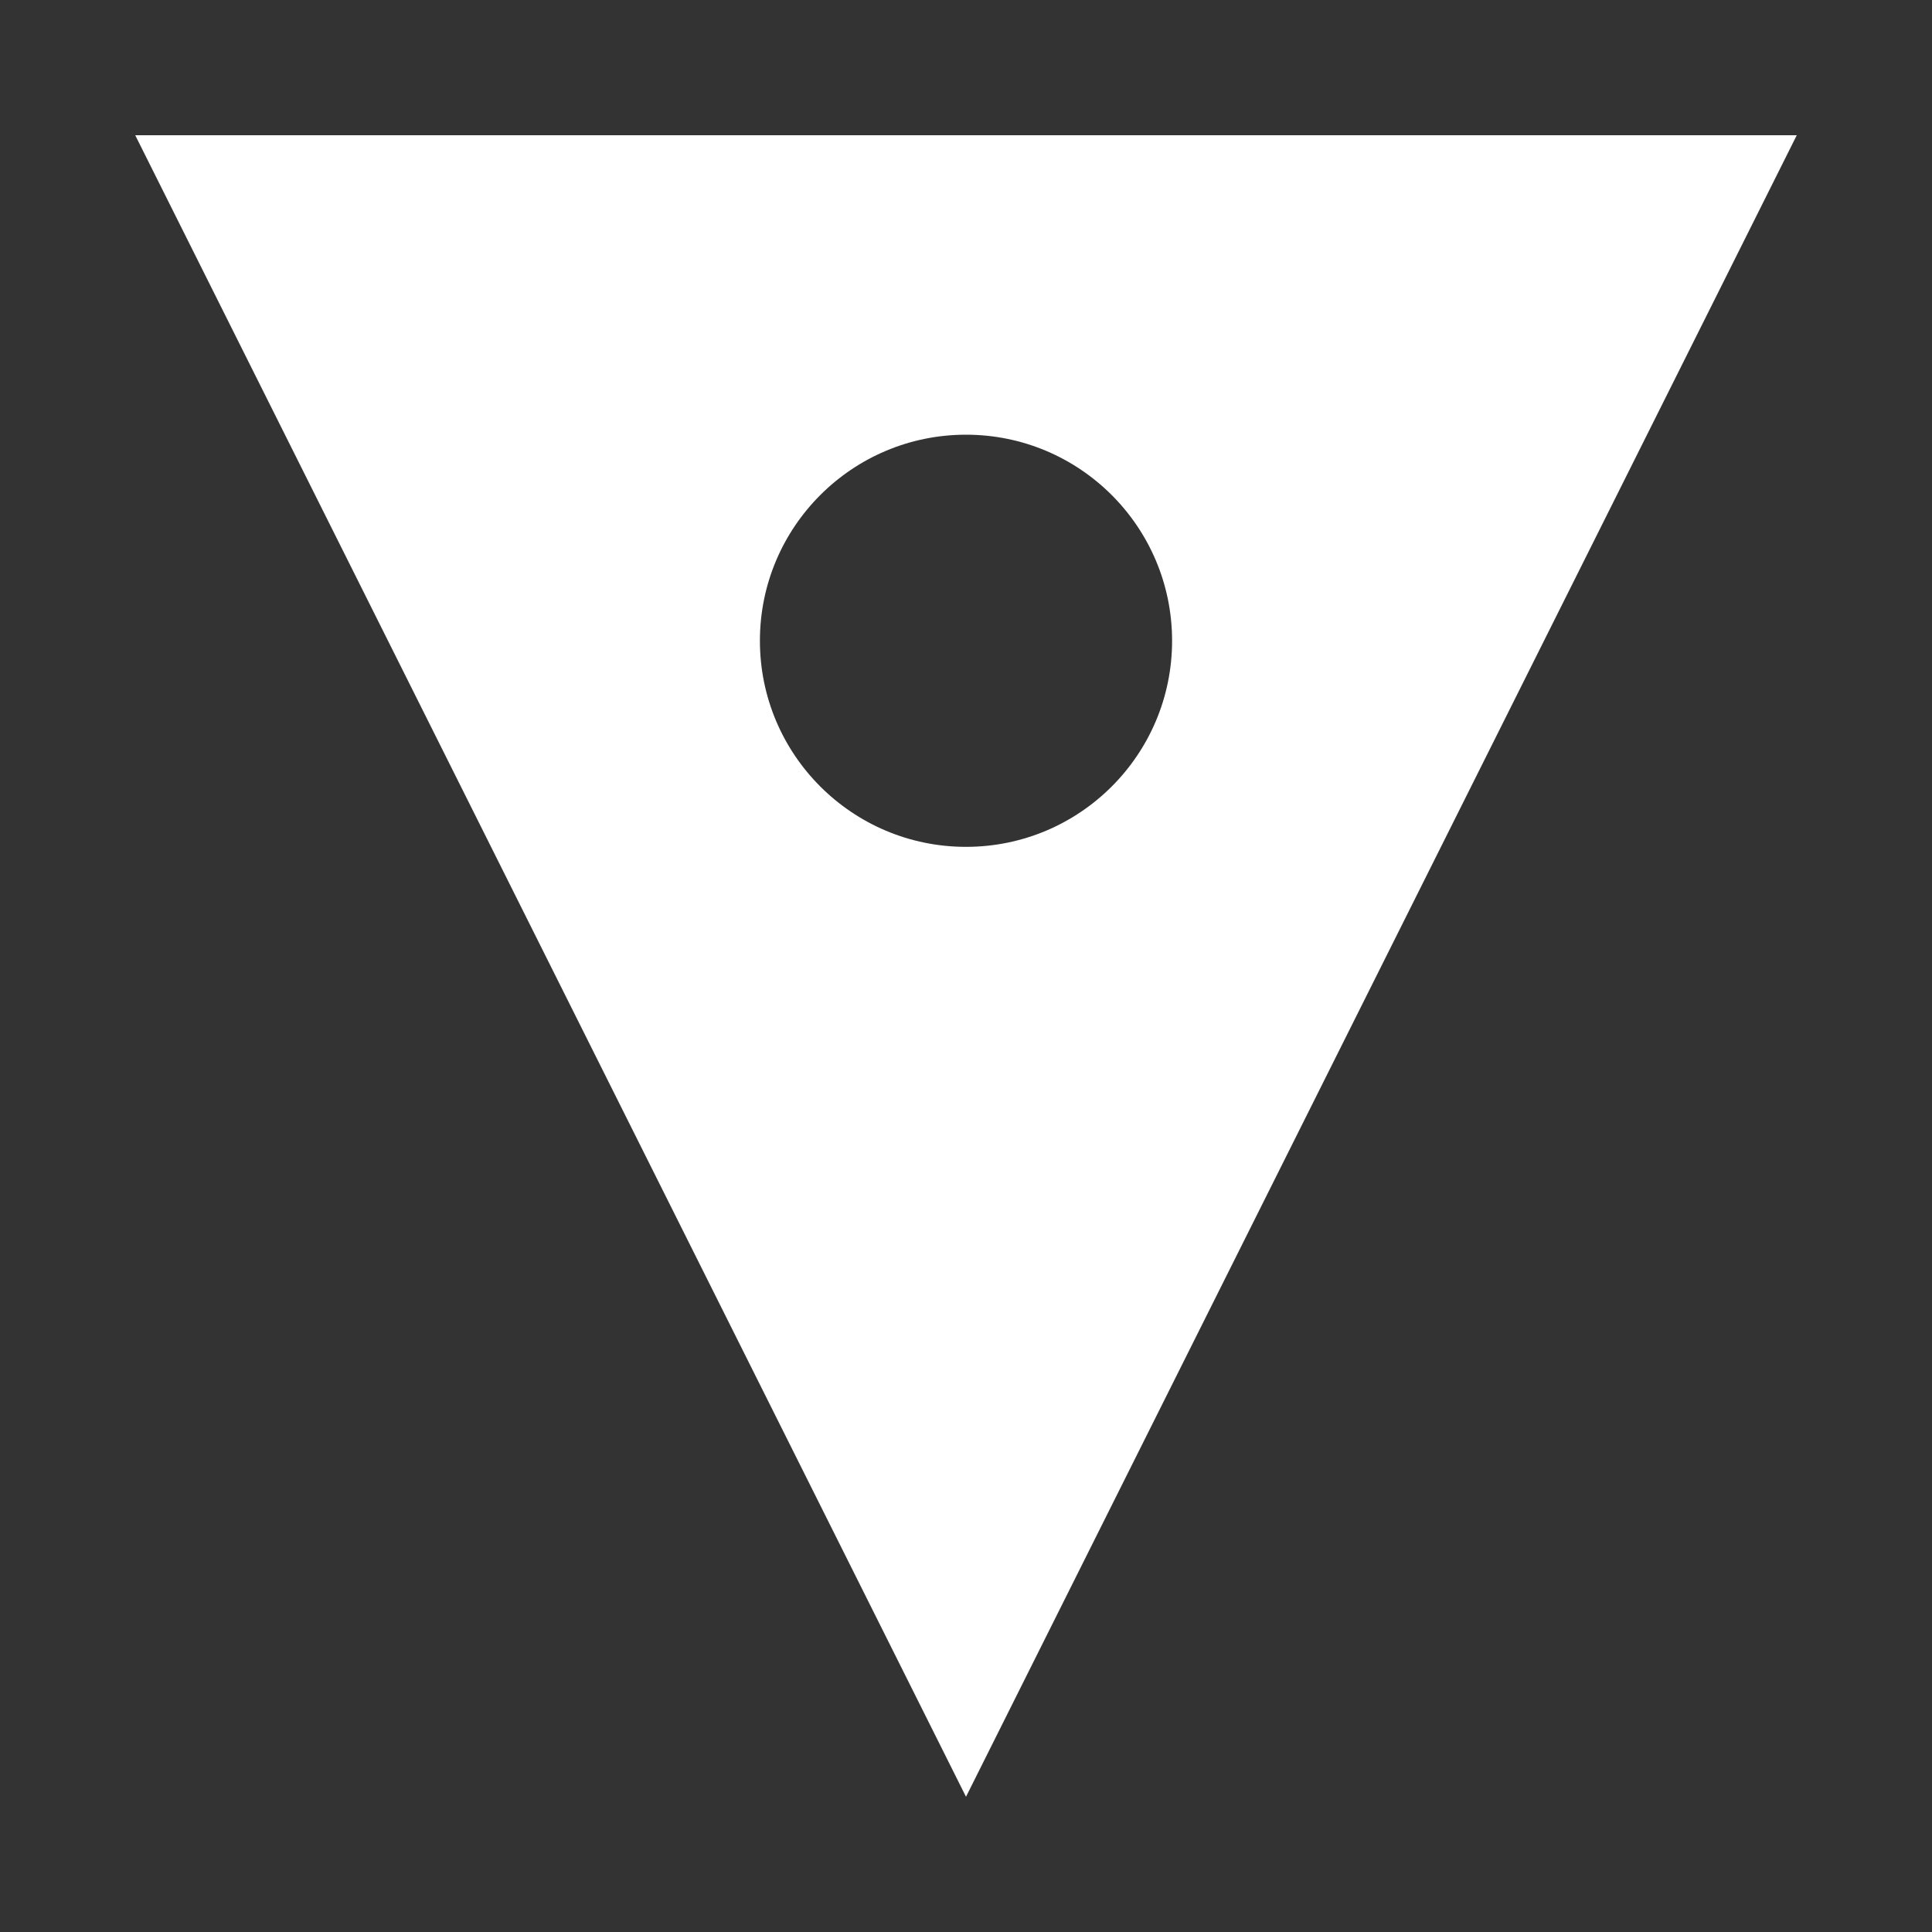<?xml version="1.0" encoding="utf-8"?>
<!-- Generator: Adobe Illustrator 16.0.0, SVG Export Plug-In . SVG Version: 6.00 Build 0)  -->
<!DOCTYPE svg PUBLIC "-//W3C//DTD SVG 1.1//EN" "http://www.w3.org/Graphics/SVG/1.1/DTD/svg11.dtd">
<svg version="1.1" id="Layer_1" xmlns="http://www.w3.org/2000/svg" xmlns:xlink="http://www.w3.org/1999/xlink" x="0px" y="0px"
	 width="100px" height="100px" viewBox="0 0 100 100" enable-background="new 0 0 100 100" xml:space="preserve">
<rect x="0" y="0" width="100" height="100" fill="#333333" stroke="none"/>
<path fill="#FFFFFF" d="M7,7l43,86L93,7H7z M50,43.833c-5.891,0-10.667-4.776-10.667-10.667C39.333,27.276,44.109,22.5,50,22.5
	c5.892,0,10.667,4.776,10.667,10.667C60.667,39.058,55.892,43.833,50,43.833z"/>
</svg>
